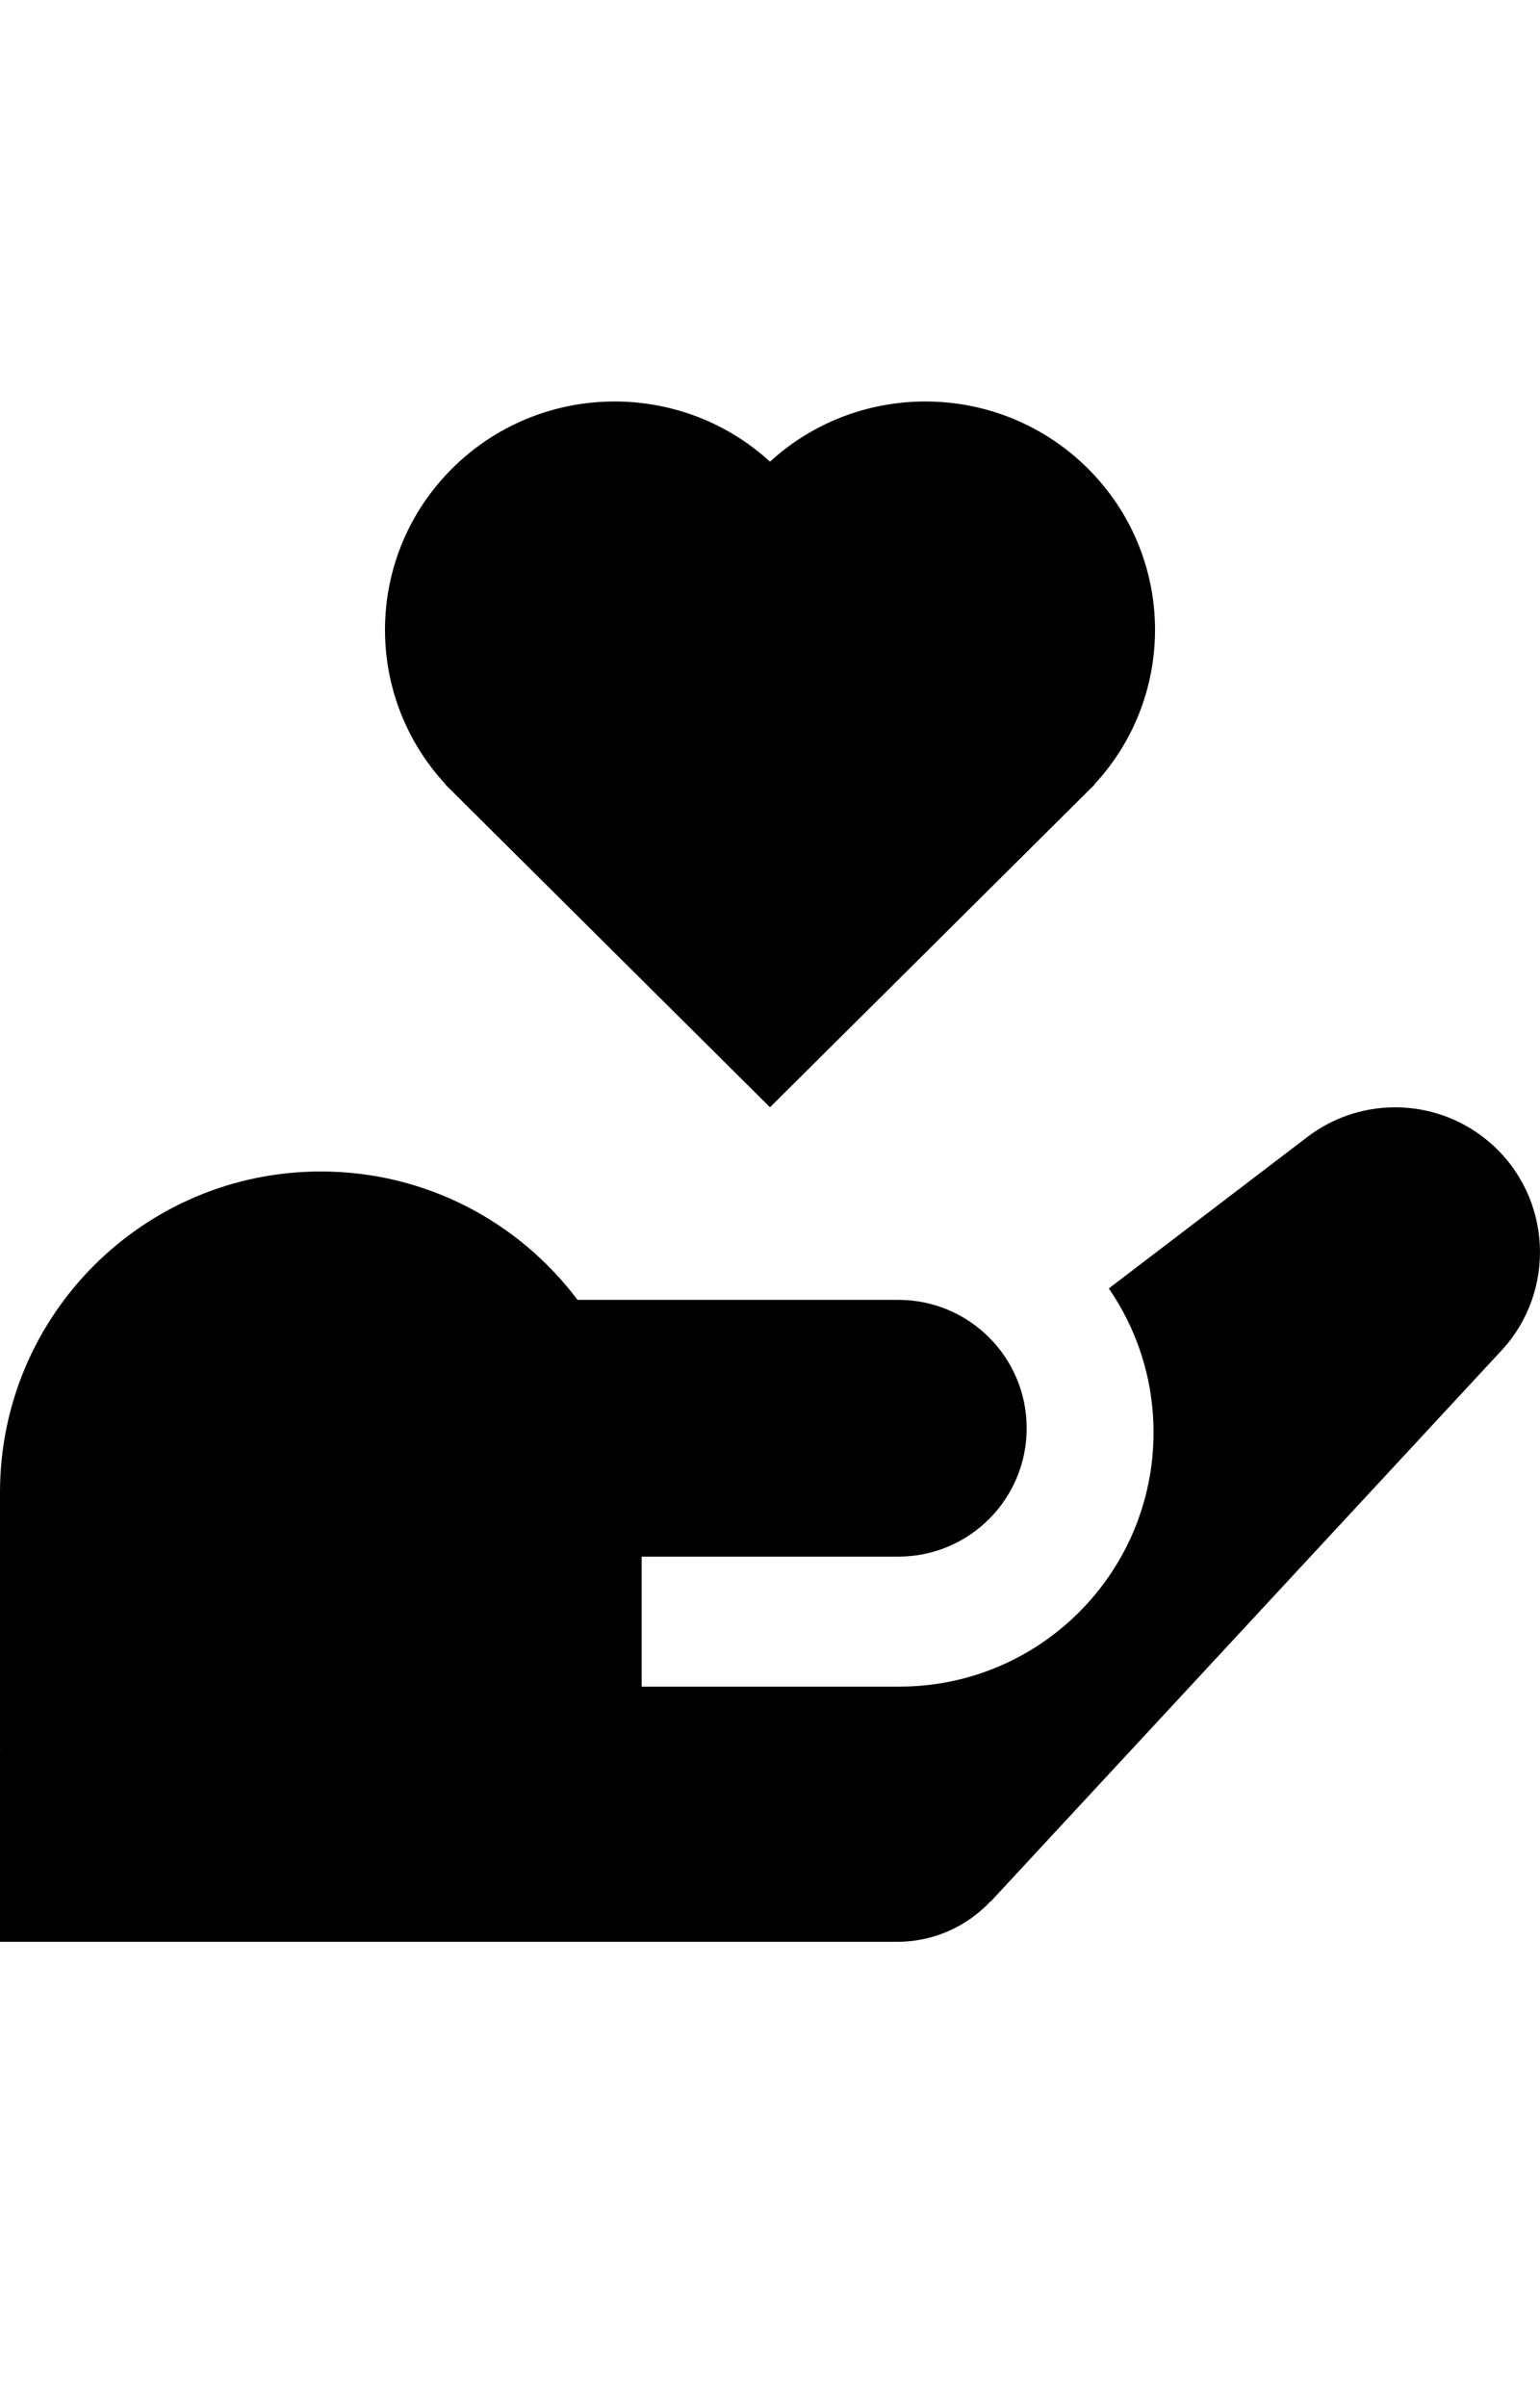 <svg width="1em" height="25" viewBox="0 0 24 25" fill="none" xmlns="http://www.w3.org/2000/svg">
<path fill-rule="evenodd" clip-rule="evenodd" d="M12 0.942C10.596 -0.342 8.41 -0.307 7.048 1.047C5.687 2.4 5.652 4.571 6.941 5.966L6.938 5.969L12 11L17.062 5.969L17.059 5.966C18.349 4.571 18.313 2.4 16.952 1.047C15.59 -0.307 13.404 -0.342 12 0.942ZM9 14H14C15.105 14 16 14.895 16 16C16 17.105 15.105 18 14 18H10V20.025H14.018C16.204 20.025 17.977 18.252 17.977 16.066C17.977 15.233 17.72 14.46 17.28 13.822L20.375 11.462C21.232 10.809 22.432 10.853 23.239 11.567C24.187 12.407 24.259 13.862 23.398 14.791L15.438 23.375L15.437 23.37C15.072 23.759 14.554 24.001 13.979 24.001H0V21.045C0 21.03 0 21.015 0.001 21H0V17C0 14.239 2.239 12 5 12C6.636 12 8.088 12.786 9 14Z" fill="currentColor"/>
</svg>
